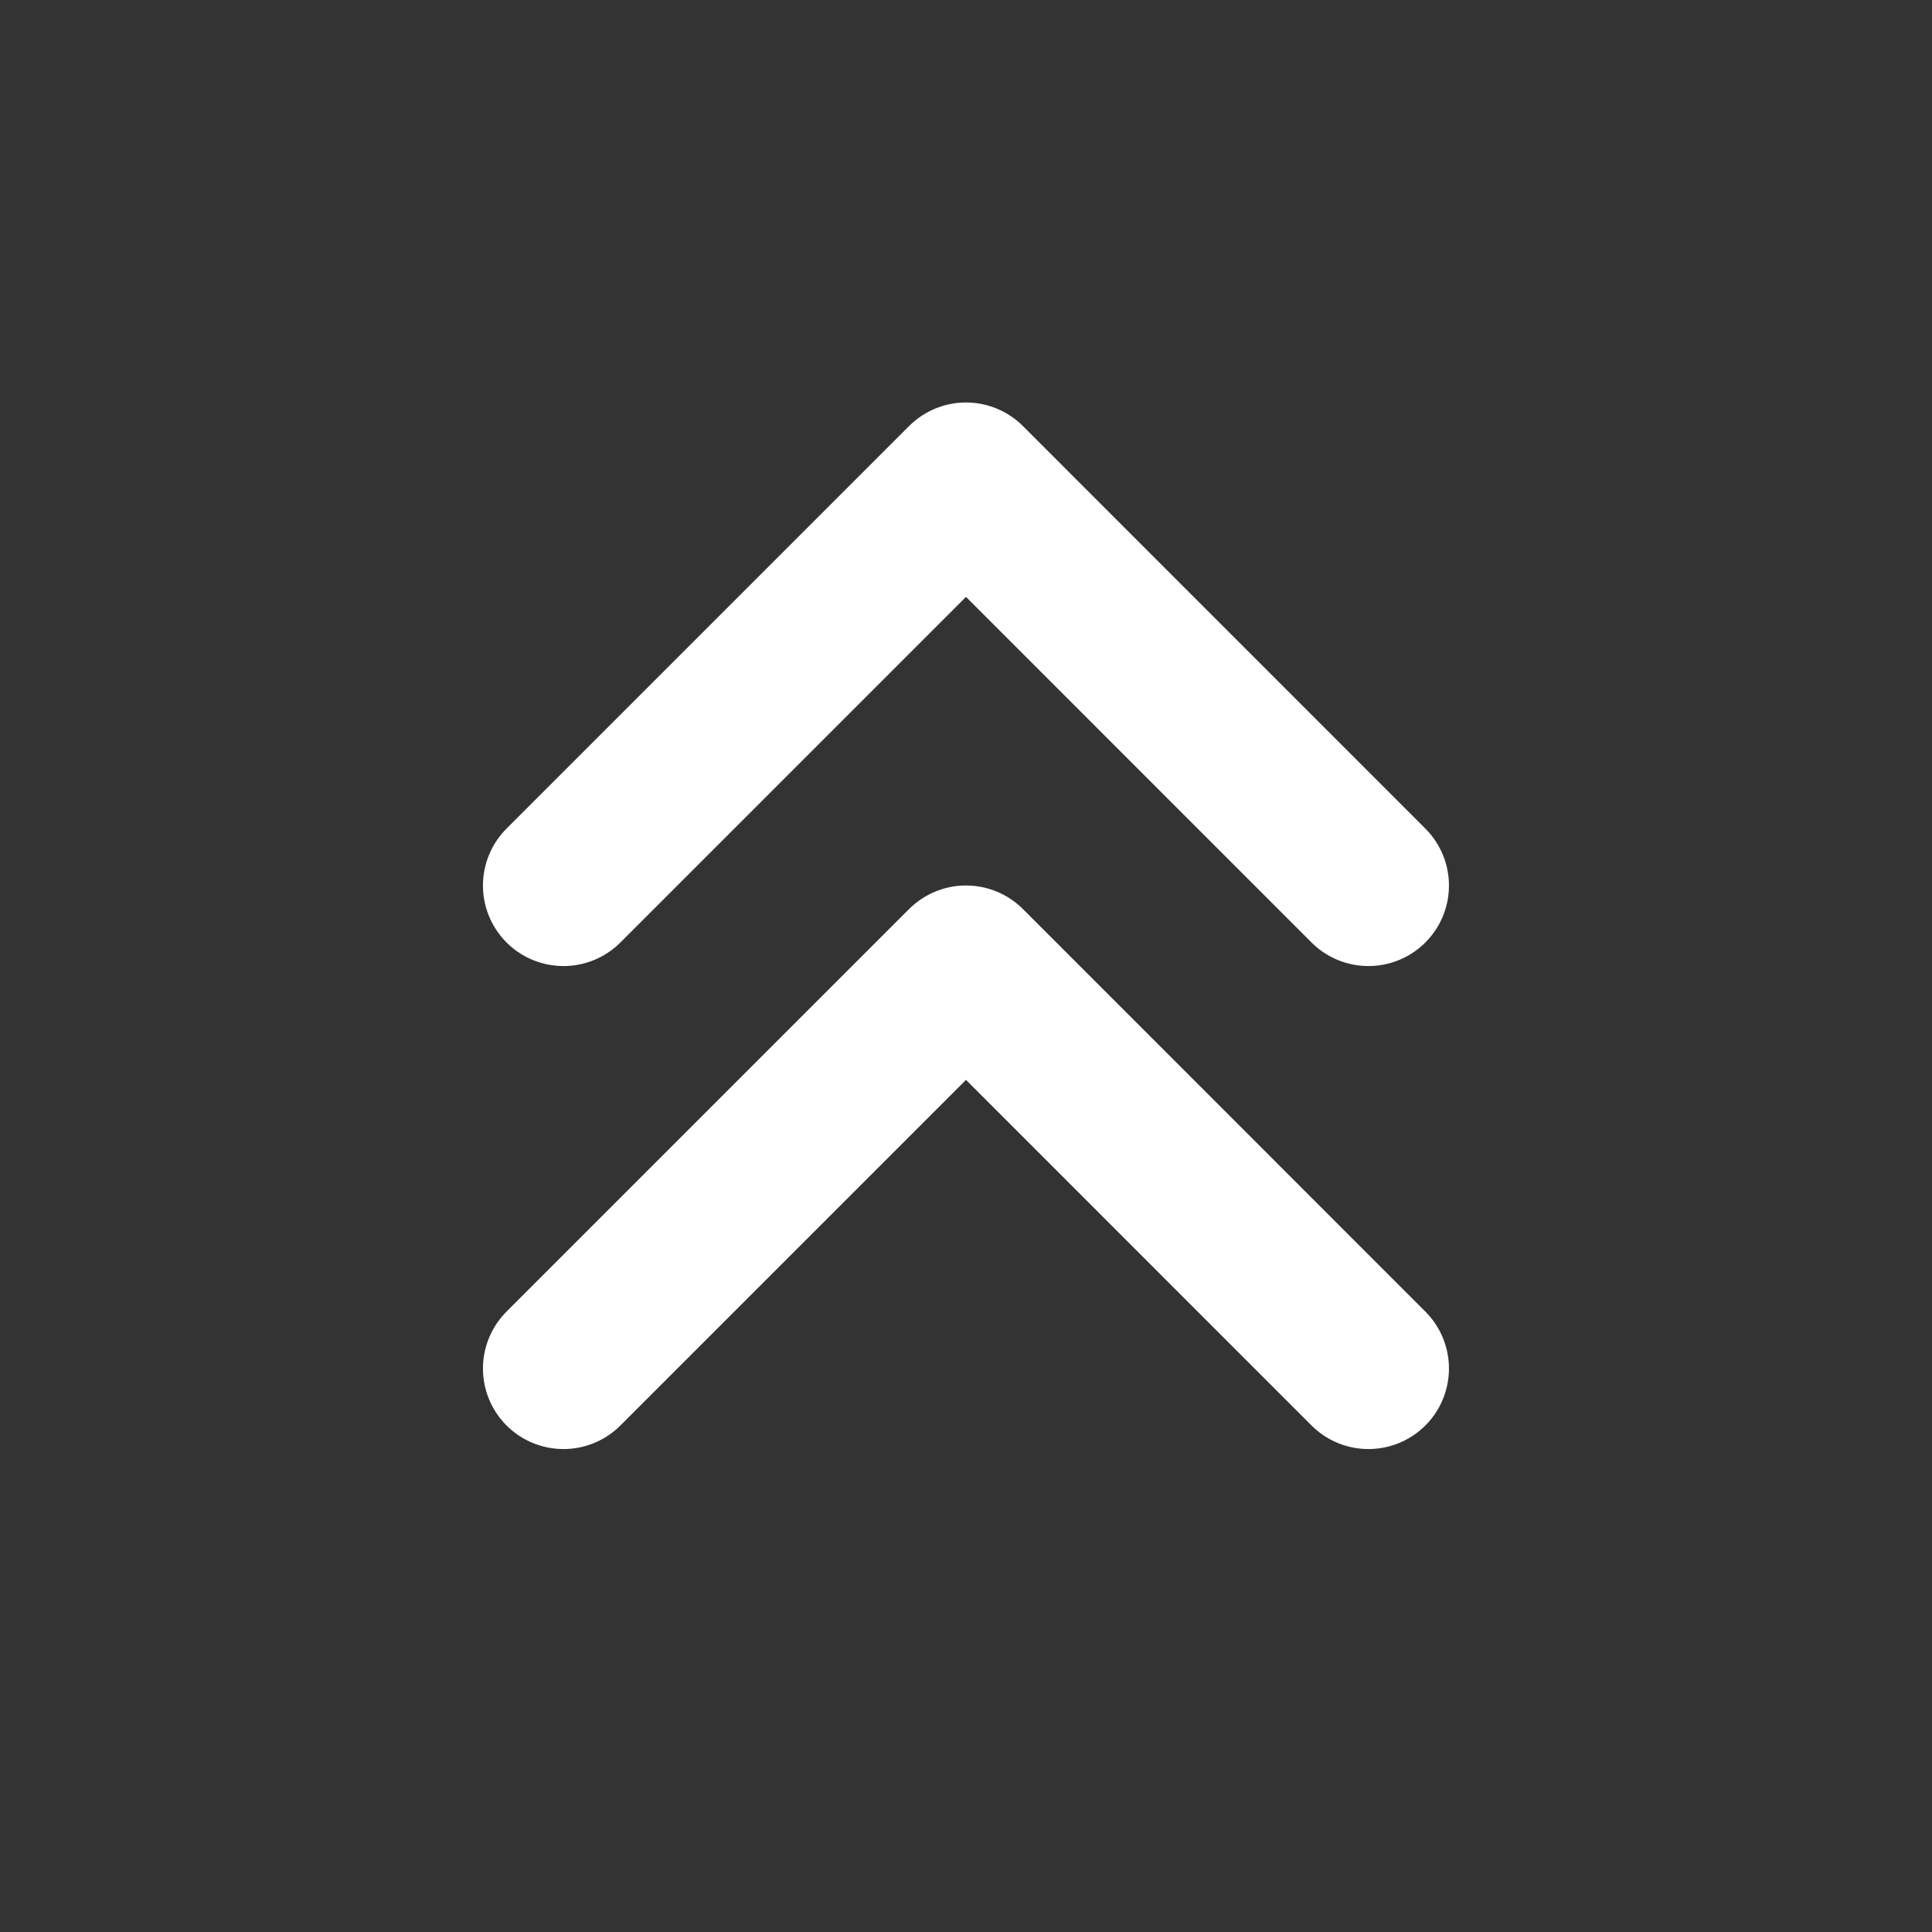 <svg width="20" height="20" viewBox="0 0 20 20" fill="none" xmlns="http://www.w3.org/2000/svg">
<rect x="0" y="0" width="20" height="20" fill="#333333" stroke="none"/>
<path d="M5.833 9.167L10 5L14.166 9.167" stroke="white" stroke-width="1.667" stroke-linecap="round" stroke-linejoin="round"/>
<path d="M5.833 14.167L10 10L14.166 14.167" stroke="white" stroke-width="1.667" stroke-linecap="round" stroke-linejoin="round"/>
</svg>
